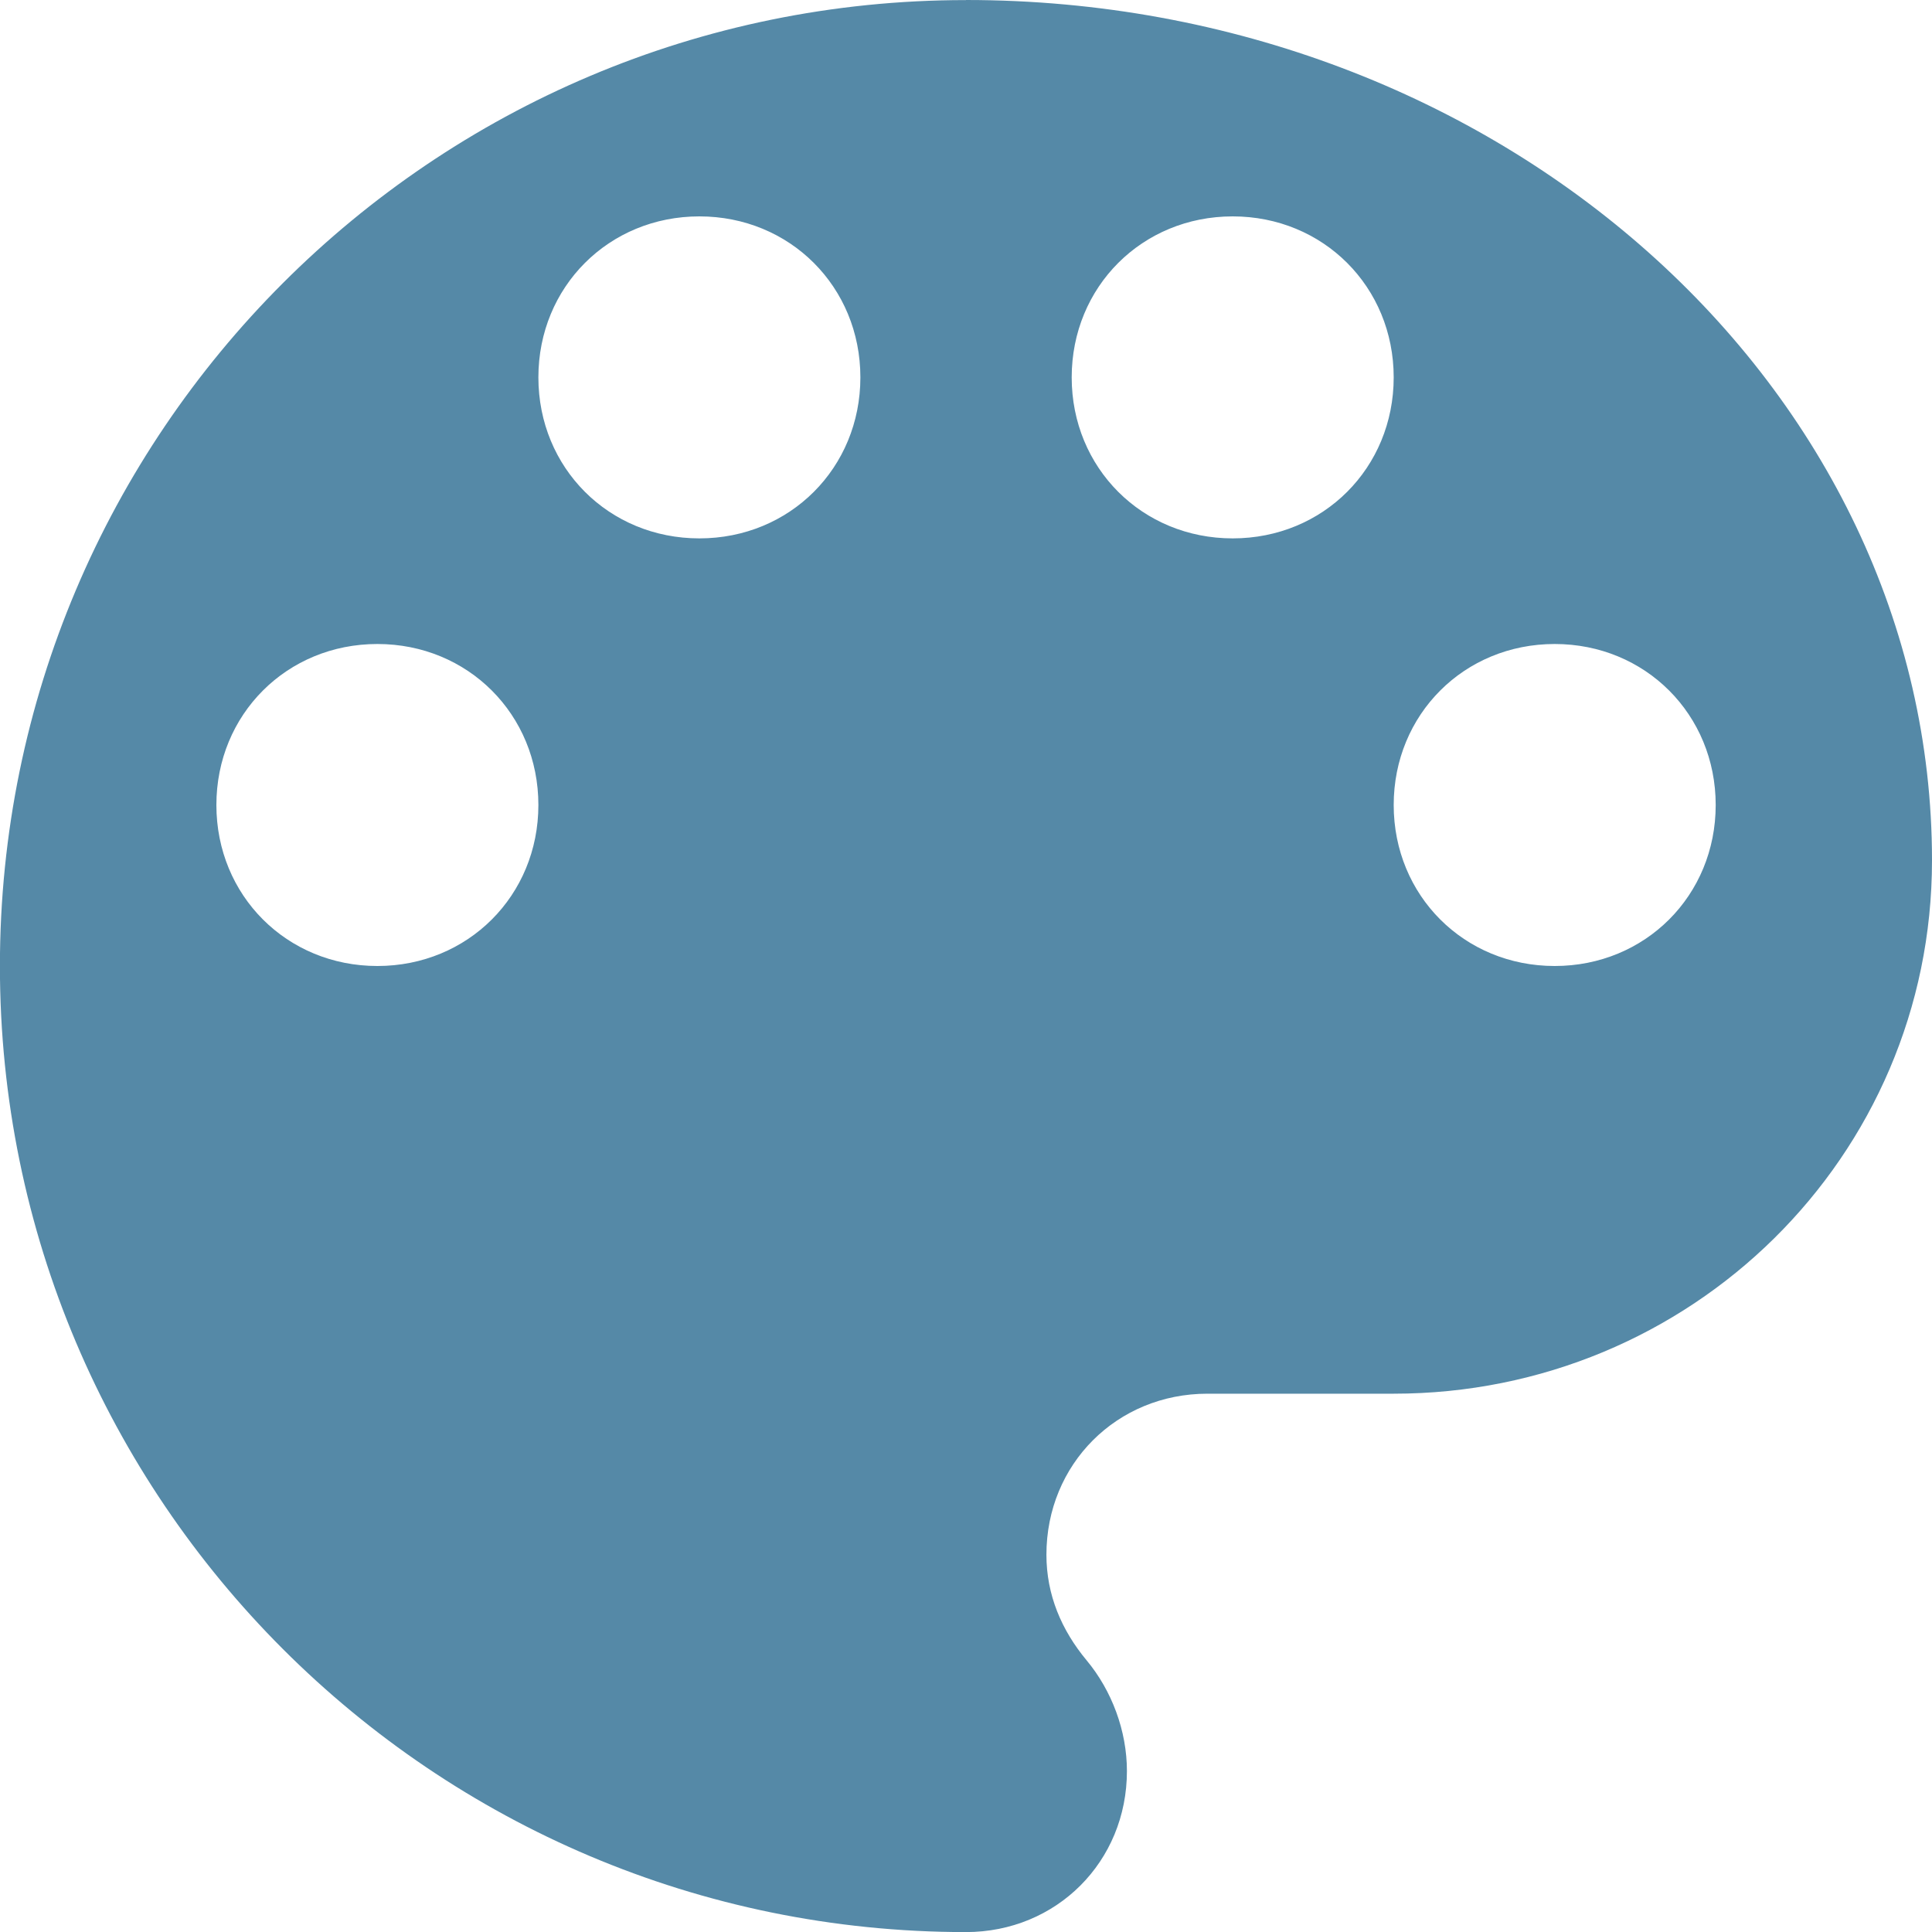 <?xml version="1.0" encoding="UTF-8"?>
<svg width="24px" height="24px" viewBox="0 0 24 24" version="1.1" xmlns="http://www.w3.org/2000/svg" xmlns:xlink="http://www.w3.org/1999/xlink">
    <title>Brand</title>
    <desc>Artist palette</desc>
    <defs></defs>
    <g stroke="none" stroke-width="1" fill="none" fill-rule="evenodd">
        <g transform="translate(-1, 0)" fill-rule="nonzero" fill="#5589a7">
            <path d="M20.313,12 C21.438,12 22.313,11.125 22.313,10 C22.313,8.875 21.438,8 20.313,8 C19.188,8 18.313,8.875 18.313,10 C18.313,11.125 19.188,12 20.313,12 Z M16.313,6.688 C17.438,6.688 18.313,5.813 18.313,4.688 C18.313,3.563 17.438,2.688 16.313,2.688 C15.188,2.688 14.313,3.563 14.313,4.688 C14.313,5.813 15.188,6.688 16.313,6.688 Z M9.688,6.688 C10.813,6.688 11.688,5.813 11.688,4.688 C11.688,3.563 10.813,2.688 9.688,2.688 C8.563,2.688 7.688,3.563 7.688,4.688 C7.688,5.813 8.563,6.688 9.688,6.688 Z M5.688,12 C6.813,12 7.688,11.125 7.688,10 C7.688,8.875 6.813,8 5.688,8 C4.563,8 3.688,8.875 3.688,10 C3.688,11.125 4.563,12 5.688,12 Z M13,0 C19.625,0 25,4.813 25,10.688 C25,14.376 22,17.313 18.312,17.313 L15.999,17.313 C14.874,17.313 13.999,18.188 13.999,19.313 C13.999,19.813 14.187,20.251 14.499,20.626 C14.811,21.001 14.999,21.501 14.999,22.001 C14.999,23.126 14.124,24.001 12.999,24.001 C6.374,24.001 0.999,18.626 0.999,12.001 C0.999,5.376 6.374,0.001 12.999,0.001 L13,0 Z"></path>
        </g>
    </g>
</svg>